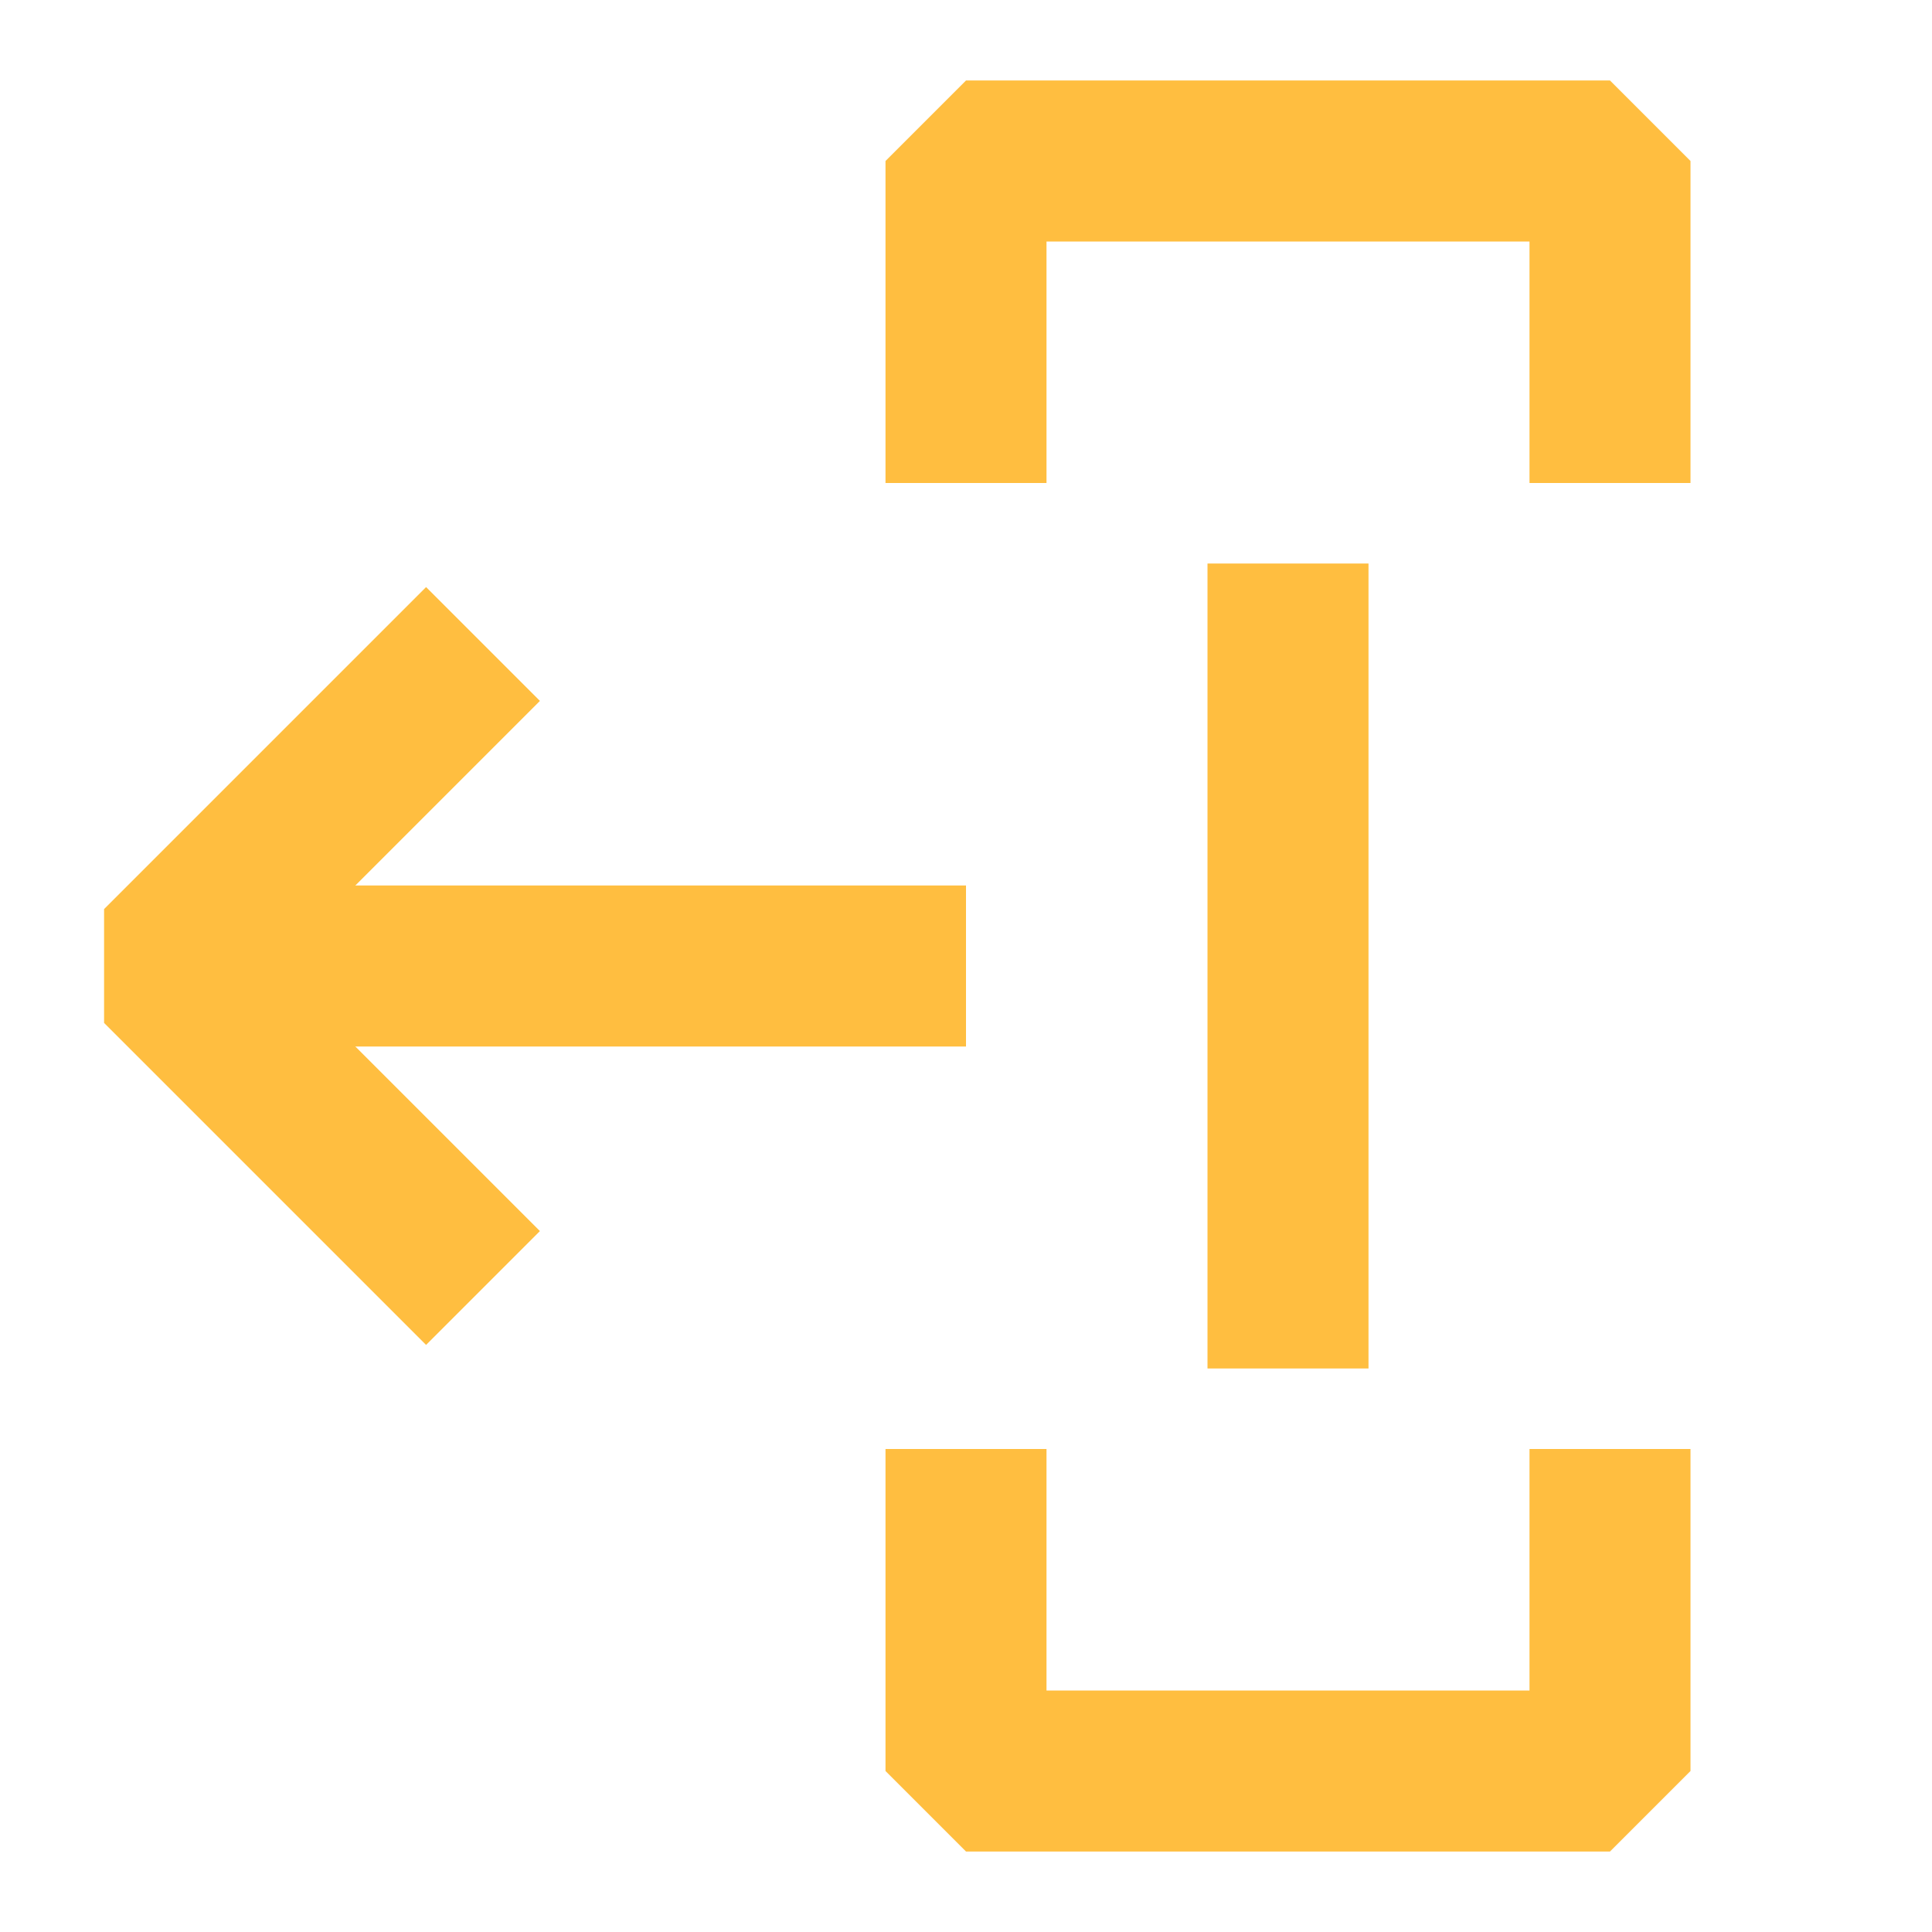 <?xml version="1.0" encoding="UTF-8"?><svg width="24" height="24" viewBox="0 0 48 48" fill="none" xmlns="http://www.w3.org/2000/svg"><path d="M24 12V4H40V12" stroke="#ffbe40" stroke-width="4" stroke-linecap="butt" stroke-linejoin="bevel"/><path d="M40 36V44H24V36" stroke="#ffbe40" stroke-width="4" stroke-linecap="butt" stroke-linejoin="bevel"/><path d="M24 24L4 24" stroke="#ffbe40" stroke-width="4" stroke-linecap="butt" stroke-linejoin="bevel"/><path d="M32 34V14" stroke="#ffbe40" stroke-width="4" stroke-linecap="butt" stroke-linejoin="bevel"/><path d="M12 16L4 24L12 32" stroke="#ffbe40" stroke-width="4" stroke-linecap="butt" stroke-linejoin="bevel"/></svg>